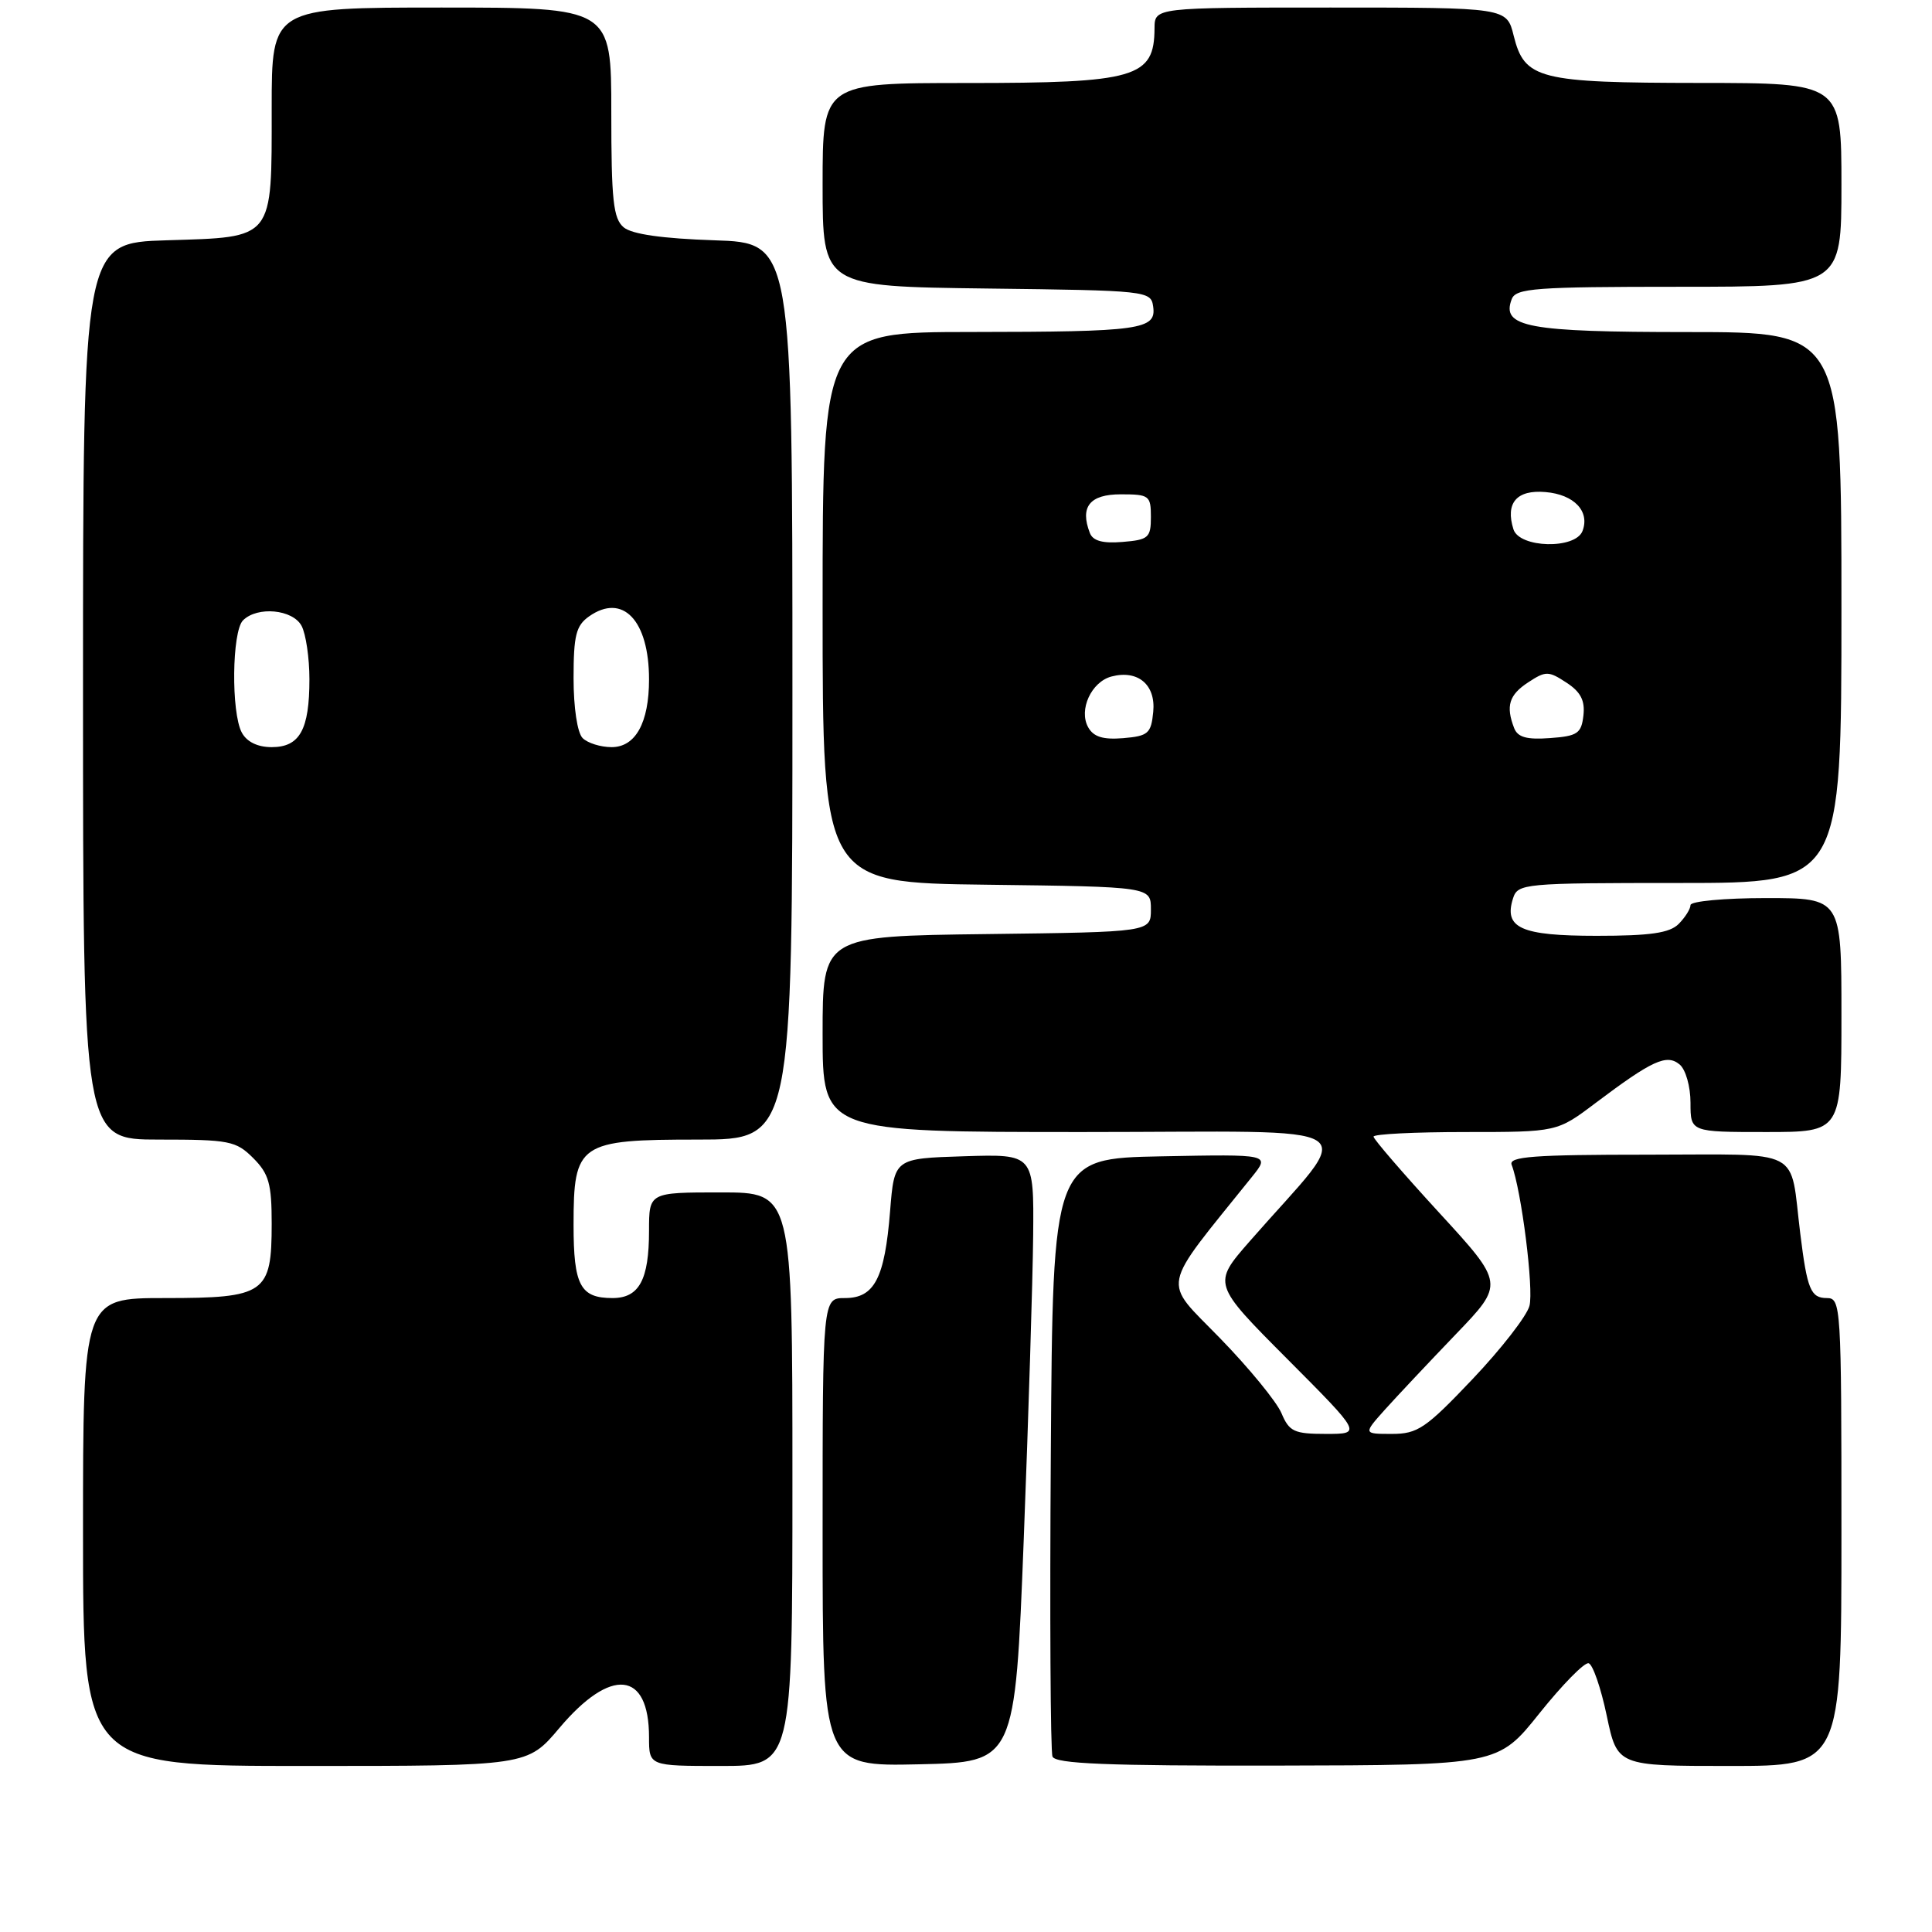 <?xml version="1.0" encoding="UTF-8" standalone="no"?>
<!DOCTYPE svg PUBLIC "-//W3C//DTD SVG 1.1//EN" "http://www.w3.org/Graphics/SVG/1.1/DTD/svg11.dtd" >
<svg xmlns="http://www.w3.org/2000/svg" xmlns:xlink="http://www.w3.org/1999/xlink" version="1.1" viewBox="0 0 256 256">
 <g >
 <path fill="currentColor"
d=" M 74.12 228.97 C 80.95 220.87 86.00 221.38 86.00 230.19 C 86.00 234.00 86.00 234.00 95.50 234.00 C 105.00 234.00 105.00 234.00 105.00 196.00 C 105.00 158.00 105.00 158.00 95.50 158.00 C 86.00 158.00 86.00 158.00 86.00 163.07 C 86.00 169.59 84.69 172.00 81.16 172.00 C 76.89 172.00 76.00 170.33 76.00 162.30 C 76.00 151.47 76.69 151.00 92.50 151.00 C 105.00 151.00 105.00 151.00 105.00 91.59 C 105.00 32.18 105.00 32.18 94.65 31.84 C 87.79 31.61 83.75 31.04 82.65 30.13 C 81.26 28.97 81.00 26.56 81.00 14.88 C 81.00 1.00 81.00 1.00 58.50 1.00 C 36.00 1.00 36.00 1.00 36.00 14.31 C 36.00 31.90 36.39 31.40 22.08 31.84 C 11.00 32.18 11.00 32.18 11.00 91.59 C 11.00 151.00 11.00 151.00 21.05 151.00 C 30.38 151.00 31.27 151.17 33.55 153.45 C 35.63 155.53 36.00 156.86 36.00 162.13 C 36.00 171.41 35.16 172.00 21.85 172.00 C 11.00 172.00 11.00 172.00 11.00 203.00 C 11.00 234.00 11.00 234.00 40.44 234.00 C 69.88 234.00 69.88 234.00 74.12 228.97 Z  M 135.65 204.00 C 136.28 187.78 136.84 169.65 136.90 163.71 C 137.00 152.92 137.00 152.92 127.75 153.21 C 118.50 153.50 118.50 153.50 117.94 160.50 C 117.23 169.38 115.87 172.00 111.96 172.00 C 109.00 172.00 109.00 172.00 109.00 203.03 C 109.00 234.06 109.00 234.06 121.75 233.78 C 134.50 233.50 134.50 233.50 135.65 204.00 Z  M 204.00 227.00 C 207.03 223.22 209.95 220.24 210.50 220.39 C 211.05 220.53 212.13 223.66 212.90 227.33 C 214.30 234.00 214.30 234.00 229.15 234.00 C 244.00 234.00 244.00 234.00 244.00 203.00 C 244.00 173.03 243.94 172.00 242.07 172.00 C 239.93 172.00 239.46 170.86 238.55 163.50 C 237.10 151.87 239.28 153.00 218.31 153.00 C 203.22 153.00 199.88 153.25 200.30 154.34 C 201.60 157.73 203.25 170.84 202.66 173.04 C 202.30 174.39 198.90 178.76 195.11 182.75 C 188.92 189.27 187.85 190.00 184.43 190.00 C 180.63 190.00 180.63 190.00 183.54 186.75 C 185.15 184.96 189.36 180.49 192.90 176.80 C 199.34 170.10 199.34 170.10 190.67 160.66 C 185.90 155.46 182.00 150.94 182.00 150.61 C 182.00 150.27 187.47 150.00 194.16 150.00 C 206.32 150.00 206.32 150.00 211.41 146.16 C 218.93 140.50 220.84 139.62 222.56 141.05 C 223.36 141.71 224.00 143.97 224.00 146.12 C 224.00 150.00 224.00 150.00 234.00 150.00 C 244.00 150.00 244.00 150.00 244.00 134.50 C 244.00 119.00 244.00 119.00 234.00 119.00 C 228.50 119.00 224.00 119.42 224.00 119.93 C 224.00 120.44 223.29 121.56 222.43 122.43 C 221.23 123.63 218.68 124.00 211.55 124.00 C 201.53 124.00 199.24 122.97 200.48 119.05 C 201.11 117.07 201.85 117.00 222.57 117.00 C 244.00 117.00 244.00 117.00 244.00 80.50 C 244.00 44.00 244.00 44.00 223.69 44.00 C 202.39 44.00 198.89 43.35 200.31 39.64 C 200.86 38.19 203.41 38.00 222.47 38.00 C 244.00 38.00 244.00 38.00 244.00 24.50 C 244.00 11.00 244.00 11.00 225.25 10.99 C 203.86 10.97 202.01 10.50 200.57 4.73 C 199.65 1.00 199.65 1.00 176.32 1.00 C 153.00 1.00 153.00 1.00 152.98 3.75 C 152.95 10.30 150.54 11.00 128.07 11.00 C 109.00 11.00 109.00 11.00 109.00 24.48 C 109.00 37.96 109.00 37.96 130.75 38.23 C 152.05 38.49 152.51 38.54 152.80 40.62 C 153.24 43.68 151.18 43.97 128.75 43.99 C 109.00 44.00 109.00 44.00 109.00 80.48 C 109.00 116.96 109.00 116.96 130.75 117.23 C 152.50 117.50 152.50 117.50 152.50 120.50 C 152.50 123.50 152.50 123.50 130.75 123.77 C 109.00 124.04 109.00 124.04 109.00 137.02 C 109.00 150.00 109.00 150.00 143.60 150.00 C 182.47 150.00 179.79 148.24 165.58 164.49 C 160.66 170.12 160.66 170.12 170.56 180.06 C 180.46 190.00 180.46 190.00 175.71 190.00 C 171.47 190.00 170.83 189.70 169.80 187.25 C 169.16 185.74 165.50 181.26 161.65 177.31 C 153.95 169.38 153.58 171.26 165.90 155.93 C 168.30 152.94 168.30 152.94 153.90 153.22 C 139.50 153.50 139.50 153.50 139.24 192.50 C 139.09 213.95 139.19 232.06 139.46 232.75 C 139.83 233.71 146.65 233.99 169.22 233.95 C 198.50 233.89 198.50 233.89 204.00 227.00 Z  M 32.04 97.07 C 30.61 94.40 30.73 83.67 32.20 82.20 C 34.10 80.30 38.79 80.74 39.96 82.93 C 40.53 84.00 41.00 87.18 41.00 90.00 C 41.00 96.69 39.72 99.00 36.00 99.00 C 34.13 99.00 32.70 98.30 32.04 97.07 Z  M 77.20 97.80 C 76.50 97.10 76.00 93.77 76.00 89.86 C 76.00 84.18 76.33 82.89 78.06 81.67 C 82.52 78.54 86.00 82.20 86.00 90.02 C 86.00 95.77 84.21 99.00 81.04 99.00 C 79.59 99.00 77.86 98.46 77.20 97.80 Z  M 144.19 96.37 C 142.90 94.06 144.61 90.34 147.28 89.64 C 150.78 88.72 153.16 90.73 152.81 94.32 C 152.53 97.19 152.15 97.53 148.83 97.81 C 146.16 98.03 144.90 97.64 144.19 96.37 Z  M 200.63 96.47 C 199.50 93.54 199.96 92.07 202.50 90.41 C 204.82 88.89 205.18 88.89 207.56 90.45 C 209.45 91.68 210.04 92.83 209.81 94.81 C 209.54 97.19 209.02 97.54 205.38 97.80 C 202.29 98.03 201.10 97.69 200.63 96.47 Z  M 144.41 70.62 C 143.07 67.15 144.40 65.50 148.51 65.50 C 152.28 65.50 152.50 65.67 152.50 68.50 C 152.50 71.25 152.18 71.53 148.74 71.81 C 146.11 72.03 144.81 71.67 144.41 70.62 Z  M 200.54 70.14 C 199.44 66.65 200.96 64.87 204.78 65.20 C 208.58 65.52 210.69 67.75 209.69 70.36 C 208.75 72.81 201.34 72.63 200.54 70.14 Z "/>
</g>
</svg>
